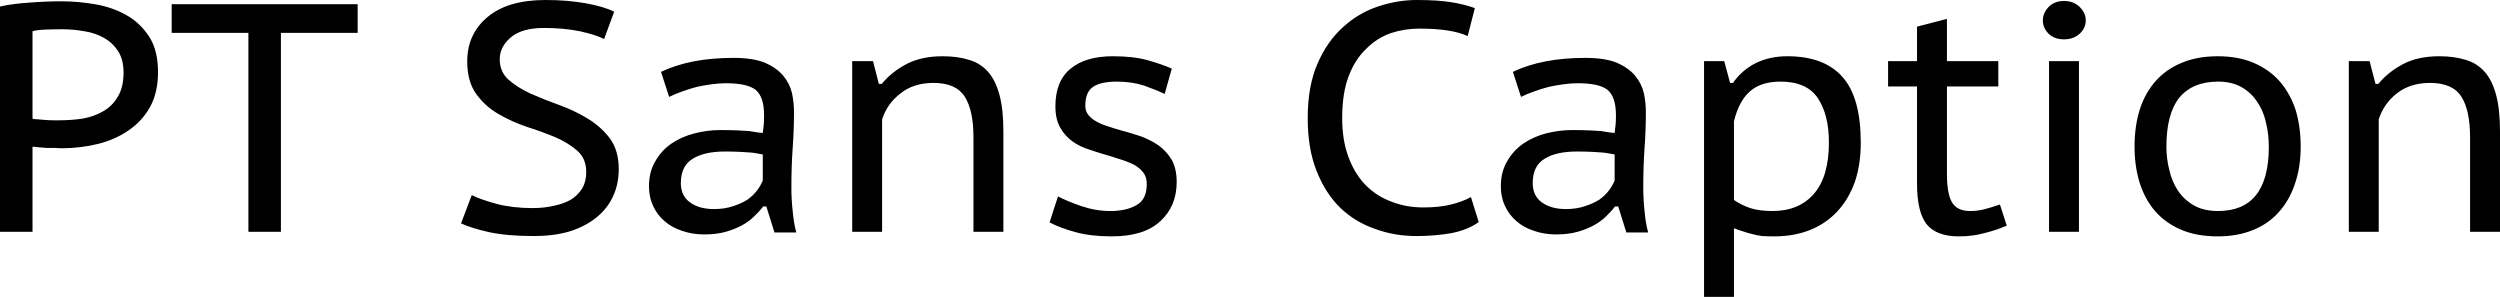 <svg xmlns="http://www.w3.org/2000/svg" viewBox="0.89 -7.13 76.89 9.13"><path d="M0.89 0L0.89-6.93Q1.31-7.02 1.80-7.05Q2.30-7.09 2.78-7.09L2.78-7.09Q3.29-7.09 3.81-7Q4.34-6.91 4.77-6.67Q5.20-6.43 5.48-6.00Q5.75-5.58 5.75-4.91L5.75-4.91Q5.75-4.28 5.50-3.83Q5.25-3.39 4.83-3.11Q4.42-2.83 3.89-2.70Q3.35-2.57 2.78-2.57L2.78-2.57Q2.72-2.57 2.60-2.58Q2.47-2.58 2.33-2.58Q2.20-2.59 2.08-2.60Q1.95-2.61 1.89-2.62L1.89-2.62L1.89 0L0.89 0ZM2.81-6.23L2.81-6.23Q2.54-6.23 2.29-6.22Q2.03-6.21 1.89-6.17L1.89-6.17L1.89-3.48Q1.94-3.46 2.06-3.46Q2.17-3.45 2.29-3.44Q2.42-3.43 2.54-3.43Q2.65-3.43 2.71-3.43L2.71-3.43Q3.07-3.43 3.42-3.48Q3.77-3.54 4.05-3.70Q4.34-3.86 4.51-4.15Q4.69-4.44 4.69-4.90L4.69-4.90Q4.69-5.30 4.52-5.56Q4.35-5.82 4.08-5.97Q3.81-6.12 3.48-6.17Q3.14-6.23 2.81-6.23ZM11.89-7L11.89-6.12L9.53-6.12L9.53 0L8.53 0L8.53-6.12L6.17-6.12L6.17-7L11.89-7ZM18.92-1.84L18.92-1.84Q18.92-2.25 18.65-2.49Q18.38-2.73 17.97-2.91Q17.56-3.08 17.09-3.23Q16.62-3.39 16.21-3.63Q15.80-3.87 15.53-4.25Q15.26-4.63 15.26-5.24L15.26-5.24Q15.26-6.09 15.89-6.61Q16.51-7.13 17.67-7.13L17.67-7.13Q18.34-7.13 18.90-7.03Q19.46-6.93 19.78-6.77L19.78-6.77L19.47-5.93Q19.22-6.06 18.72-6.17Q18.22-6.27 17.62-6.27L17.62-6.27Q16.94-6.27 16.60-5.98Q16.26-5.69 16.26-5.31L16.26-5.31Q16.26-4.92 16.53-4.68Q16.80-4.44 17.21-4.25Q17.62-4.07 18.09-3.90Q18.56-3.73 18.97-3.48Q19.38-3.23 19.65-2.87Q19.92-2.50 19.92-1.93L19.92-1.93Q19.92-1.46 19.74-1.08Q19.56-0.70 19.22-0.43Q18.88-0.16 18.40-0.01Q17.92 0.13 17.31 0.13L17.31 0.13Q16.49 0.13 15.93 0.01Q15.36-0.12 15.07-0.26L15.07-0.26L15.40-1.13Q15.65-1 16.16-0.86Q16.66-0.73 17.27-0.73L17.27-0.73Q17.62-0.73 17.92-0.80Q18.22-0.86 18.45-0.99Q18.67-1.13 18.80-1.34Q18.92-1.55 18.92-1.84ZM21.47-4.15L21.22-4.92Q22.12-5.35 23.45-5.35L23.45-5.35Q24.05-5.35 24.42-5.20Q24.78-5.04 24.98-4.80Q25.18-4.56 25.25-4.26Q25.31-3.97 25.31-3.68L25.31-3.68Q25.31-3.13 25.27-2.58Q25.23-2.02 25.23-1.37L25.23-1.37Q25.23-0.99 25.27-0.64Q25.30-0.28 25.38 0.02L25.38 0.02L24.71 0.02L24.46-0.78L24.36-0.78Q24.25-0.63 24.09-0.48Q23.93-0.32 23.71-0.20Q23.49-0.08 23.21 0Q22.92 0.08 22.55 0.08L22.55 0.08Q22.18 0.08 21.87-0.03Q21.56-0.13 21.34-0.32Q21.11-0.51 20.98-0.79Q20.85-1.06 20.85-1.40L20.85-1.40Q20.85-1.85 21.05-2.18Q21.24-2.51 21.55-2.72Q21.86-2.93 22.26-3.03Q22.65-3.13 23.04-3.13L23.04-3.13Q23.35-3.13 23.57-3.12Q23.78-3.11 23.93-3.10Q24.07-3.08 24.17-3.06Q24.27-3.05 24.35-3.04L24.35-3.04Q24.37-3.19 24.38-3.30Q24.39-3.41 24.39-3.58L24.39-3.58Q24.39-3.86 24.33-4.05Q24.27-4.24 24.14-4.36Q24.00-4.47 23.77-4.52Q23.54-4.57 23.21-4.57L23.21-4.57Q23.02-4.57 22.79-4.54Q22.56-4.51 22.33-4.46Q22.10-4.40 21.88-4.32Q21.65-4.24 21.47-4.15L21.47-4.15ZM24.35-1.58L24.35-2.38Q24.27-2.39 24.18-2.41Q24.09-2.43 23.96-2.44Q23.82-2.45 23.64-2.46Q23.45-2.47 23.18-2.47L23.18-2.47Q22.56-2.47 22.20-2.25Q21.83-2.03 21.83-1.50L21.83-1.50Q21.83-1.10 22.12-0.90Q22.40-0.70 22.85-0.70L22.85-0.70Q23.18-0.70 23.44-0.79Q23.69-0.87 23.88-0.99Q24.06-1.12 24.18-1.28Q24.29-1.43 24.35-1.58L24.35-1.58ZM31.75 0L30.83 0L30.83-2.90Q30.83-3.74 30.56-4.16Q30.29-4.58 29.60-4.58L29.60-4.58Q28.99-4.58 28.59-4.26Q28.18-3.95 28.02-3.46L28.02-3.46L28.02 0L27.10 0L27.10-5.25L27.74-5.25L27.92-4.55L28.01-4.55Q28.30-4.91 28.77-5.16Q29.23-5.40 29.88-5.40L29.88-5.40Q30.34-5.40 30.69-5.29Q31.04-5.19 31.28-4.92Q31.51-4.66 31.63-4.21Q31.75-3.77 31.75-3.09L31.75-3.09L31.75 0ZM36.16-1.47L36.16-1.47Q36.16-1.67 36.07-1.80Q35.97-1.94 35.81-2.04Q35.65-2.13 35.44-2.20Q35.23-2.27 35-2.34L35-2.34Q34.71-2.42 34.42-2.52Q34.12-2.61 33.89-2.77Q33.65-2.94 33.50-3.20Q33.35-3.46 33.35-3.86L33.35-3.86Q33.35-4.64 33.82-5.02Q34.28-5.40 35.12-5.40L35.12-5.40Q35.75-5.40 36.18-5.28Q36.61-5.16 36.93-5.02L36.93-5.02L36.71-4.24Q36.44-4.37 36.07-4.50Q35.69-4.62 35.24-4.62L35.24-4.62Q34.75-4.62 34.51-4.46Q34.27-4.30 34.27-3.88L34.27-3.88Q34.27-3.71 34.36-3.60Q34.45-3.48 34.60-3.40Q34.75-3.31 34.95-3.25Q35.15-3.18 35.37-3.12L35.37-3.12Q35.67-3.04 35.97-2.94Q36.27-2.83 36.52-2.66Q36.77-2.48 36.93-2.21Q37.08-1.94 37.08-1.53L37.08-1.53Q37.08-0.79 36.58-0.33Q36.08 0.14 35.08 0.14L35.08 0.14Q34.44 0.14 33.97 0.01Q33.49-0.12 33.17-0.29L33.17-0.29L33.43-1.09Q33.71-0.94 34.15-0.79Q34.59-0.64 35.04-0.64L35.04-0.64Q35.53-0.64 35.84-0.82Q36.16-0.99 36.16-1.47ZM46.13-1.07L46.37-0.30Q46.04-0.06 45.53 0.04Q45.02 0.13 44.45 0.13L44.45 0.13Q43.78 0.13 43.18-0.09Q42.57-0.30 42.11-0.74Q41.65-1.19 41.38-1.88Q41.11-2.56 41.11-3.50L41.11-3.50Q41.11-4.48 41.41-5.17Q41.71-5.86 42.19-6.29Q42.67-6.73 43.27-6.93Q43.87-7.13 44.46-7.13L44.46-7.13Q45.12-7.13 45.54-7.06Q45.96-6.99 46.25-6.88L46.25-6.88L46.03-6.02Q45.54-6.25 44.54-6.25L44.54-6.25Q44.09-6.25 43.66-6.11Q43.24-5.96 42.91-5.63Q42.57-5.31 42.37-4.79Q42.17-4.26 42.17-3.50L42.17-3.50Q42.17-2.82 42.36-2.31Q42.55-1.79 42.88-1.45Q43.22-1.10 43.68-0.93Q44.13-0.75 44.67-0.75L44.67-0.75Q45.16-0.75 45.52-0.84Q45.88-0.93 46.13-1.07L46.13-1.07ZM47.67-4.15L47.42-4.92Q48.32-5.35 49.65-5.35L49.65-5.35Q50.25-5.35 50.62-5.20Q50.98-5.04 51.18-4.80Q51.38-4.56 51.45-4.26Q51.51-3.97 51.51-3.68L51.51-3.68Q51.51-3.13 51.47-2.58Q51.43-2.02 51.43-1.37L51.43-1.37Q51.43-0.99 51.47-0.64Q51.50-0.28 51.58 0.02L51.58 0.02L50.91 0.02L50.66-0.78L50.56-0.78Q50.45-0.63 50.29-0.48Q50.13-0.32 49.91-0.20Q49.69-0.08 49.41 0Q49.12 0.08 48.75 0.08L48.75 0.08Q48.38 0.08 48.07-0.03Q47.76-0.13 47.54-0.32Q47.31-0.51 47.18-0.79Q47.05-1.06 47.05-1.40L47.05-1.40Q47.05-1.85 47.25-2.18Q47.44-2.51 47.75-2.72Q48.06-2.93 48.45-3.03Q48.85-3.13 49.24-3.13L49.24-3.13Q49.55-3.13 49.77-3.12Q49.98-3.11 50.13-3.10Q50.27-3.08 50.37-3.06Q50.47-3.05 50.55-3.04L50.55-3.04Q50.57-3.19 50.58-3.30Q50.59-3.41 50.59-3.58L50.59-3.58Q50.59-3.86 50.53-4.05Q50.47-4.24 50.34-4.36Q50.20-4.47 49.97-4.52Q49.74-4.57 49.41-4.57L49.41-4.57Q49.22-4.57 48.99-4.54Q48.76-4.51 48.53-4.46Q48.30-4.40 48.08-4.32Q47.85-4.24 47.67-4.15L47.67-4.15ZM50.55-1.58L50.55-2.38Q50.47-2.39 50.38-2.41Q50.29-2.43 50.16-2.44Q50.02-2.45 49.84-2.46Q49.65-2.47 49.38-2.47L49.38-2.47Q48.76-2.47 48.40-2.25Q48.03-2.03 48.03-1.50L48.03-1.50Q48.03-1.10 48.32-0.90Q48.60-0.70 49.05-0.70L49.05-0.70Q49.38-0.70 49.64-0.79Q49.89-0.87 50.08-0.99Q50.26-1.12 50.38-1.28Q50.49-1.43 50.55-1.58L50.55-1.58ZM53.30 2L53.30-5.25L53.92-5.25L54.10-4.58L54.19-4.58Q54.46-4.97 54.89-5.19Q55.32-5.40 55.86-5.40L55.86-5.40Q57-5.40 57.56-4.76Q58.12-4.13 58.12-2.74L58.12-2.74Q58.12-2.08 57.94-1.54Q57.75-1.01 57.41-0.64Q57.06-0.26 56.57-0.06Q56.07 0.14 55.46 0.14L55.46 0.14Q55.26 0.14 55.09 0.13Q54.93 0.11 54.79 0.07Q54.65 0.04 54.51-0.01Q54.37-0.05 54.22-0.11L54.22-0.11L54.22 2L53.30 2ZM55.65-4.62L55.65-4.62Q55.05-4.62 54.71-4.32Q54.37-4.02 54.22-3.40L54.22-3.40L54.22-0.98Q54.45-0.82 54.72-0.73Q54.99-0.64 55.41-0.64L55.41-0.64Q56.22-0.64 56.68-1.17Q57.14-1.70 57.14-2.75L57.14-2.75Q57.14-3.60 56.80-4.11Q56.46-4.62 55.65-4.62ZM58.96-4.47L58.96-5.25L59.85-5.25L59.85-6.31L60.77-6.55L60.77-5.25L62.35-5.25L62.35-4.47L60.77-4.47L60.77-1.79Q60.77-1.16 60.93-0.90Q61.09-0.64 61.48-0.64L61.48-0.64Q61.73-0.64 61.94-0.70Q62.14-0.75 62.40-0.84L62.40-0.84L62.61-0.19Q62.29-0.05 61.92 0.04Q61.56 0.14 61.14 0.14L61.14 0.14Q60.44 0.14 60.14-0.24Q59.85-0.62 59.85-1.48L59.85-1.48L59.85-4.47L58.96-4.47ZM63.91 0L63.91-5.25L64.83-5.25L64.83 0L63.91 0ZM63.72-6.50L63.72-6.50Q63.72-6.73 63.90-6.92Q64.08-7.10 64.37-7.10L64.37-7.10Q64.66-7.10 64.85-6.92Q65.04-6.73 65.04-6.50L65.04-6.50Q65.04-6.27 64.85-6.09Q64.66-5.92 64.37-5.92L64.37-5.92Q64.08-5.92 63.90-6.09Q63.72-6.27 63.72-6.50ZM66.54-2.62L66.54-2.62Q66.54-3.27 66.71-3.79Q66.88-4.30 67.21-4.66Q67.54-5.02 68.02-5.21Q68.49-5.40 69.10-5.40L69.10-5.40Q69.74-5.40 70.22-5.19Q70.70-4.98 71.02-4.61Q71.34-4.23 71.50-3.73Q71.65-3.22 71.65-2.62L71.65-2.62Q71.65-1.98 71.47-1.47Q71.30-0.96 70.97-0.60Q70.65-0.24 70.17-0.05Q69.70 0.14 69.10 0.14L69.10 0.14Q68.44 0.14 67.96-0.07Q67.48-0.28 67.16-0.65Q66.85-1.02 66.69-1.53Q66.54-2.03 66.54-2.62ZM67.52-2.62L67.52-2.62Q67.52-2.25 67.61-1.90Q67.69-1.54 67.88-1.26Q68.07-0.98 68.37-0.81Q68.67-0.64 69.11-0.64L69.11-0.64Q70.67-0.64 70.67-2.62L70.67-2.62Q70.67-3.01 70.58-3.37Q70.50-3.73 70.31-4.00Q70.13-4.28 69.83-4.45Q69.53-4.62 69.11-4.62L69.11-4.62Q68.33-4.62 67.92-4.13Q67.52-3.63 67.52-2.62ZM77.78 0L76.86 0L76.86-2.90Q76.86-3.74 76.59-4.16Q76.32-4.58 75.63-4.58L75.63-4.58Q75.02-4.58 74.61-4.26Q74.21-3.95 74.05-3.46L74.05-3.46L74.05 0L73.13 0L73.13-5.25L73.77-5.25L73.95-4.55L74.04-4.55Q74.33-4.91 74.80-5.16Q75.26-5.40 75.91-5.40L75.91-5.40Q76.37-5.40 76.72-5.29Q77.07-5.19 77.31-4.92Q77.54-4.66 77.66-4.21Q77.78-3.77 77.78-3.09L77.78-3.09L77.78 0Z"/></svg>